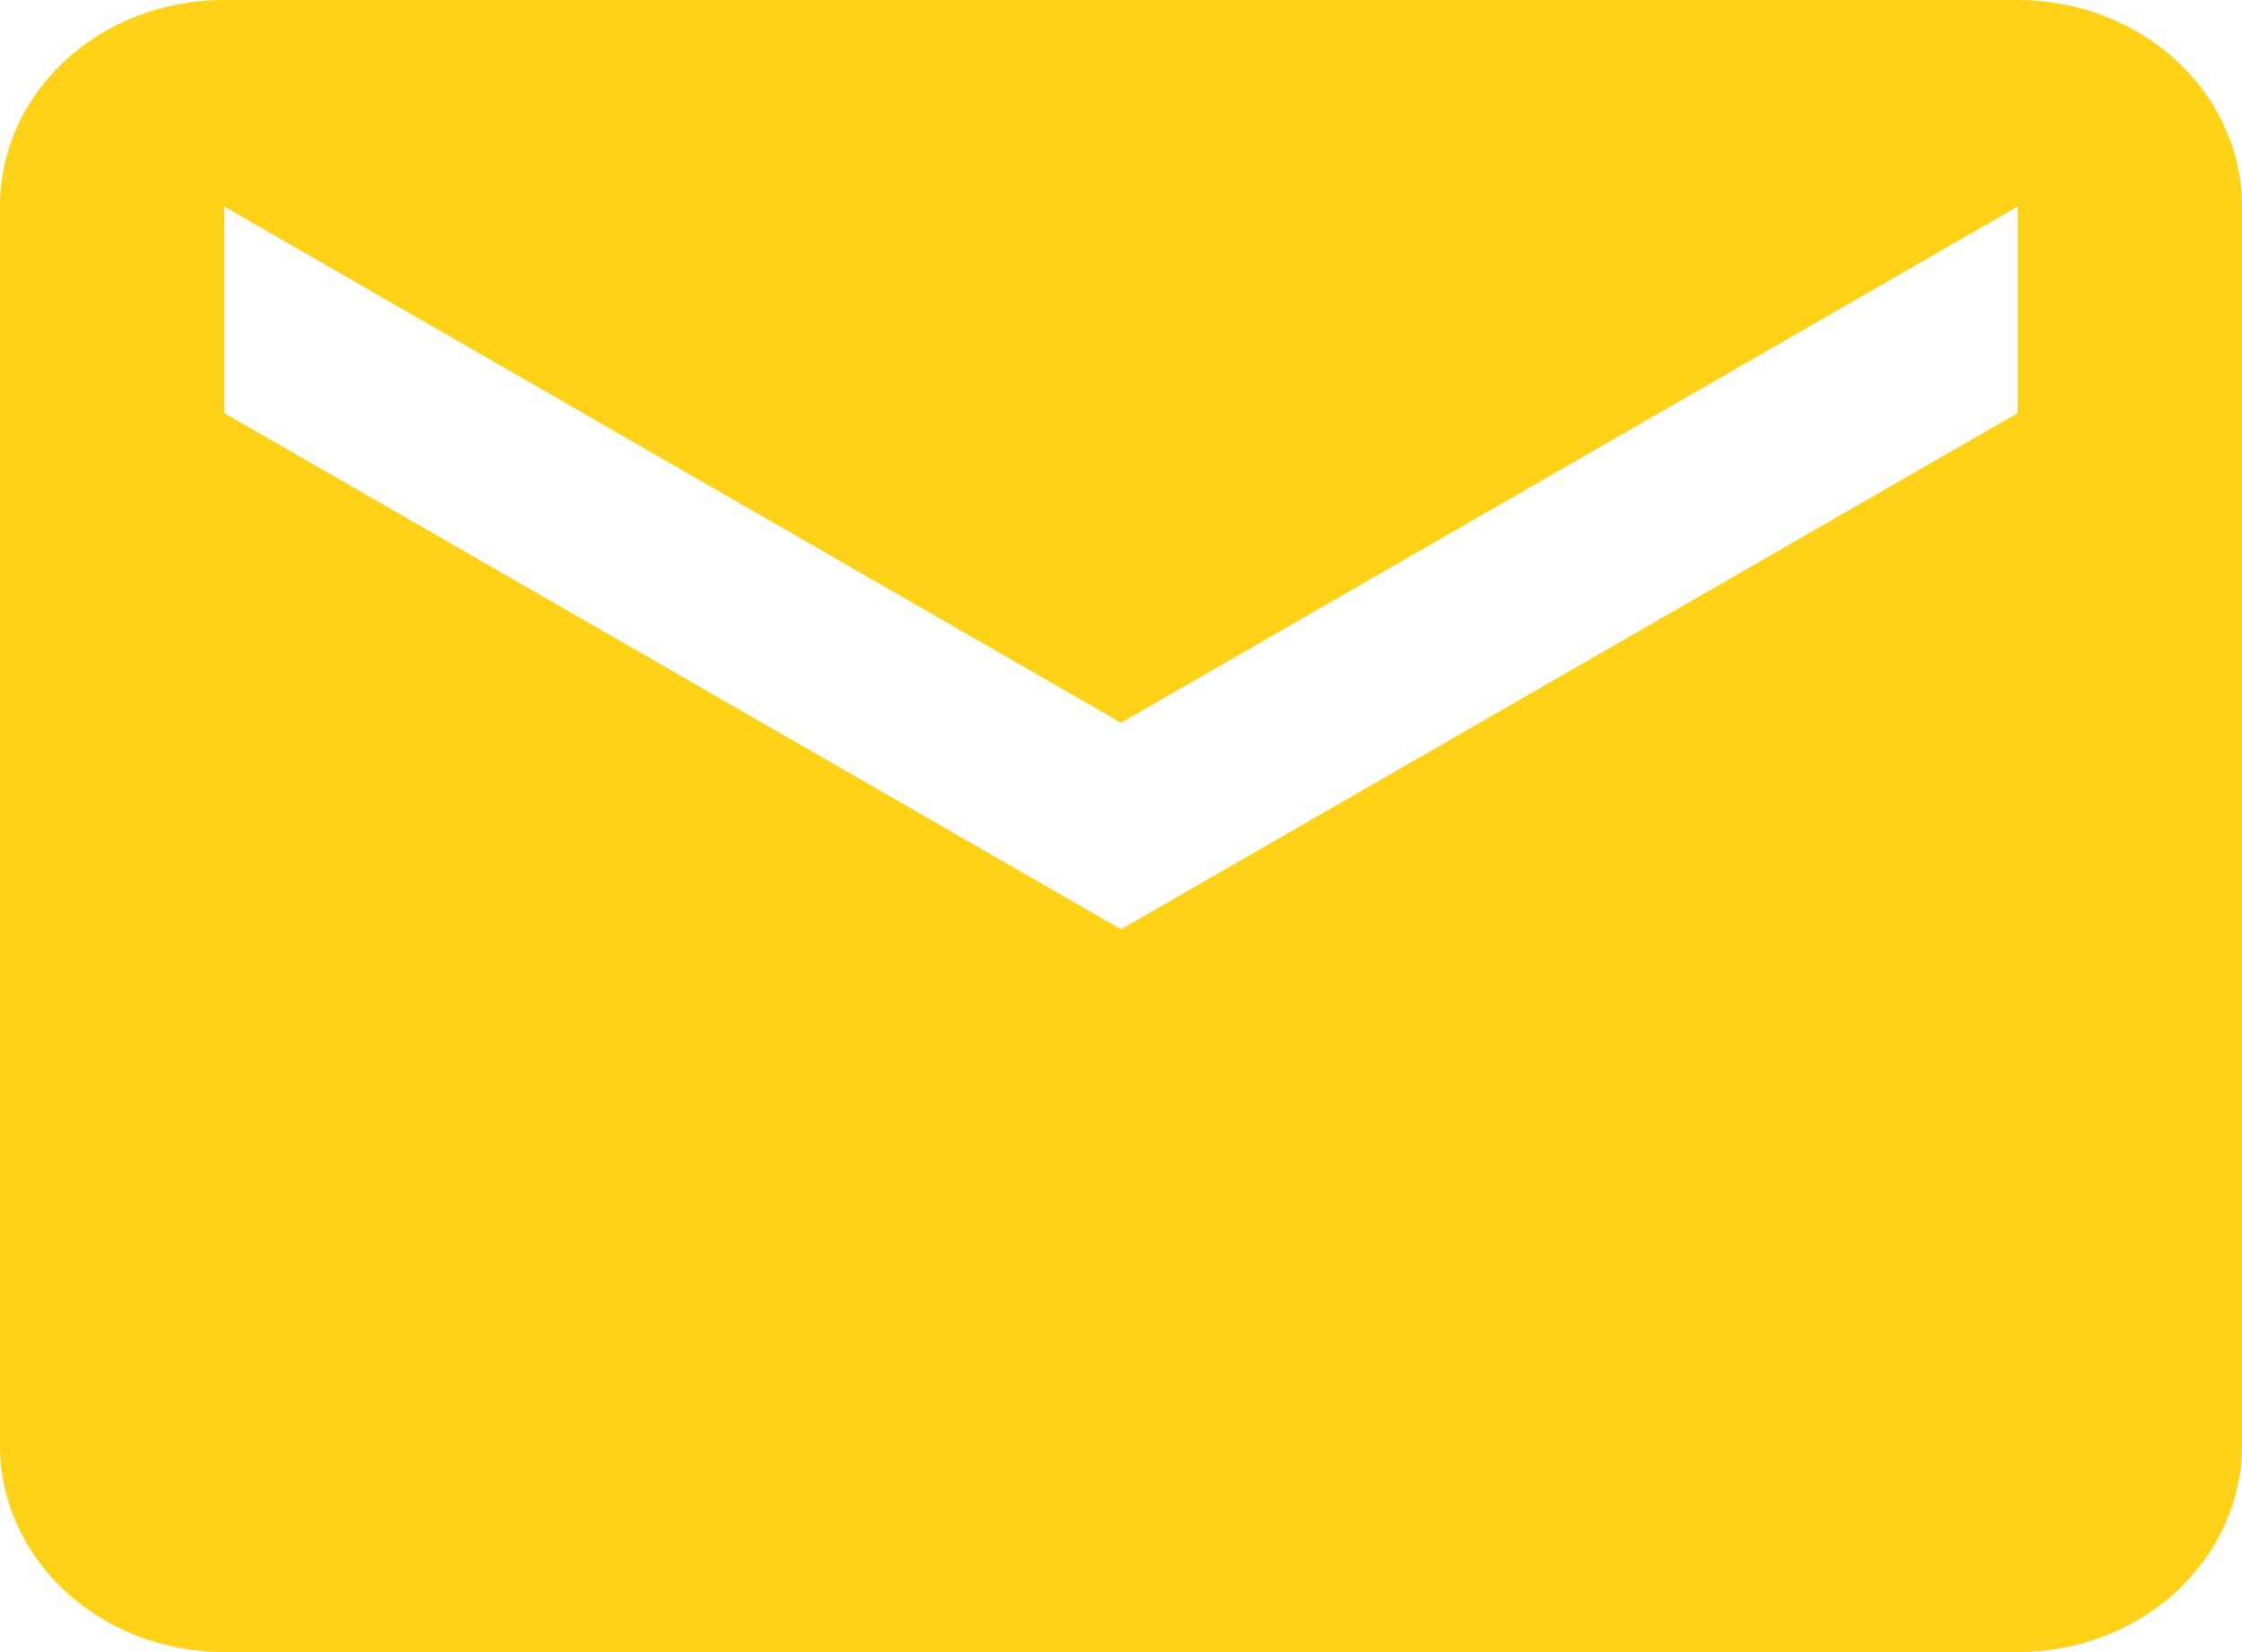 <svg width="19" height="14" viewBox="0 0 19 14" fill="none" xmlns="http://www.w3.org/2000/svg">
<path d="M17.1 3.5L9.5 7.875L1.9 3.5V1.75L9.5 6.125L17.1 1.75V3.5ZM17.1 0H1.9C0.846 0 0 0.779 0 1.75V12.25C0 12.714 0.2 13.159 0.556 13.487C0.913 13.816 1.396 14 1.9 14H17.1C17.604 14 18.087 13.816 18.444 13.487C18.8 13.159 19 12.714 19 12.25V1.75C19 1.286 18.8 0.841 18.444 0.513C18.087 0.184 17.604 0 17.1 0Z" fill="#FFD117"/>
</svg>
